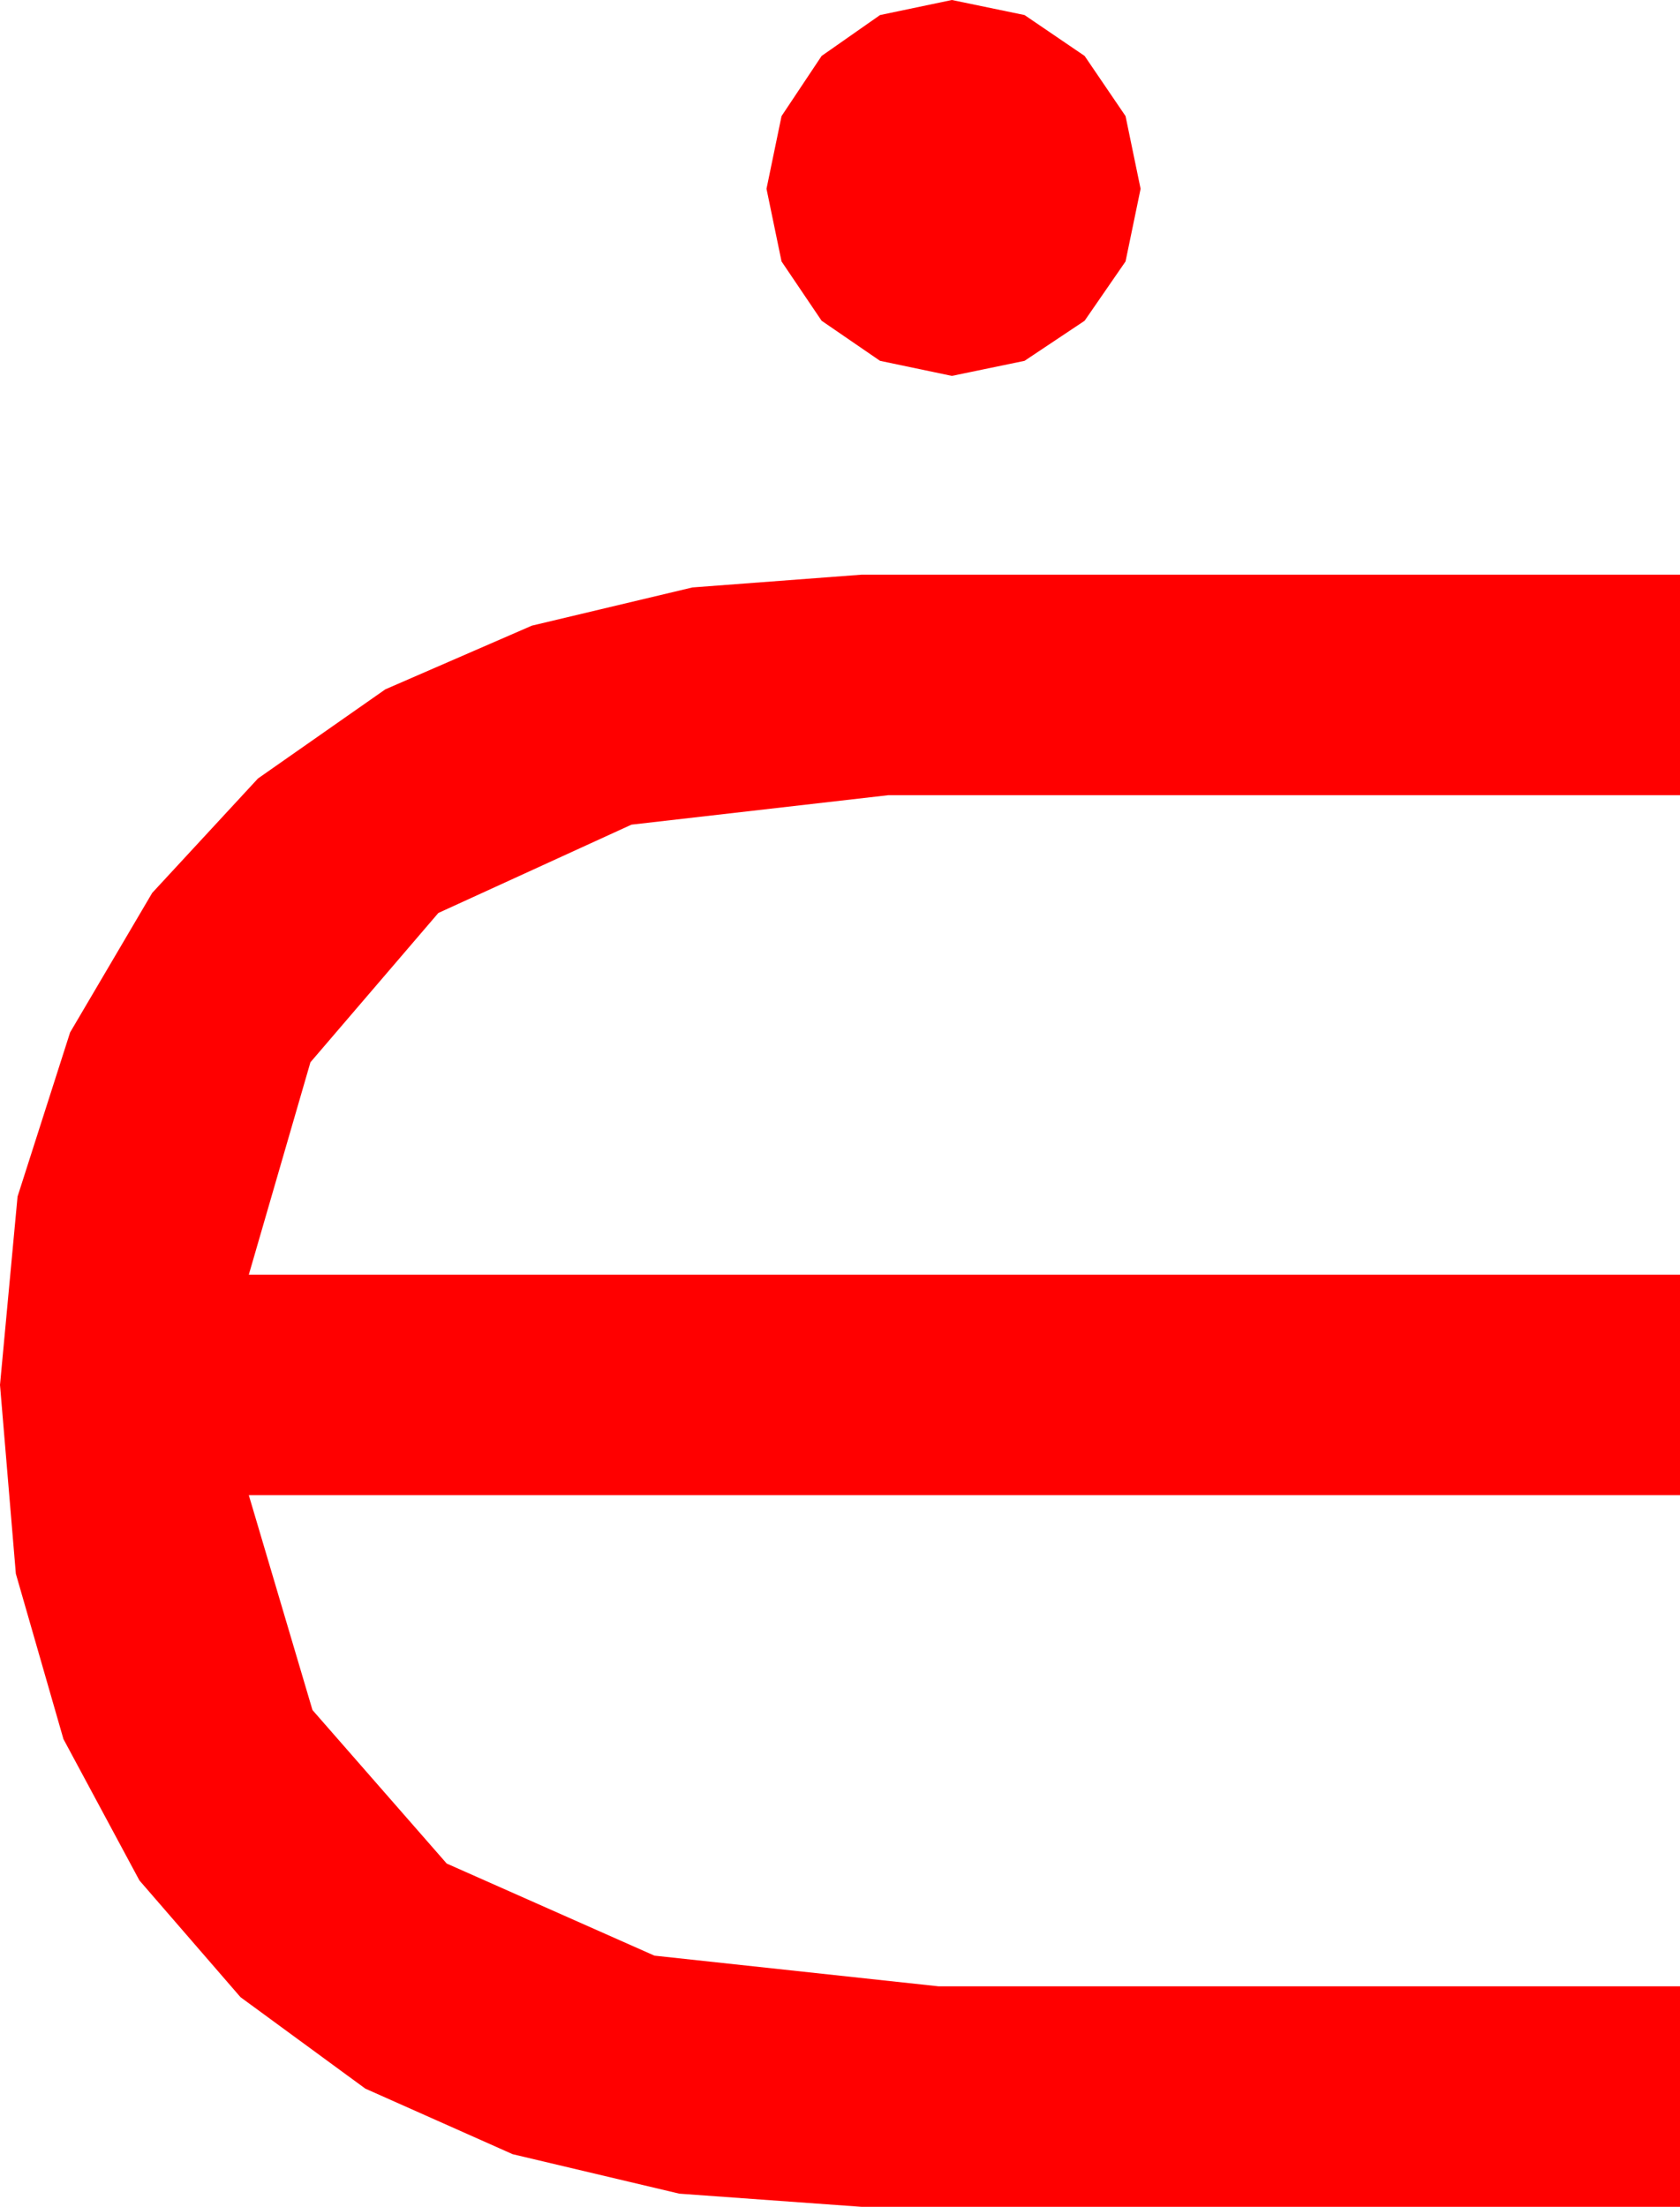 <?xml version="1.0" encoding="utf-8"?>
<!DOCTYPE svg PUBLIC "-//W3C//DTD SVG 1.1//EN" "http://www.w3.org/Graphics/SVG/1.1/DTD/svg11.dtd">
<svg width="29.473" height="38.701" xmlns="http://www.w3.org/2000/svg" xmlns:xlink="http://www.w3.org/1999/xlink" xmlns:xml="http://www.w3.org/XML/1998/namespace" version="1.1">
  <g>
    <g>
      <path style="fill:#FF0000;fill-opacity:1" d="M15.117,10.078L29.473,10.078 29.473,13.945 15.586,13.945 11.078,14.462 7.69,16.011 5.446,18.629 4.365,22.354 29.473,22.354 29.473,26.221 4.365,26.221 5.482,29.989 7.837,32.681 11.481,34.296 16.465,34.834 29.473,34.834 29.473,38.701 15.117,38.701 11.917,38.47 8.994,37.778 6.409,36.628 4.219,35.024 2.446,32.977 1.113,30.498 0.278,27.598 0,24.287 0.308,20.984 1.23,18.105 2.67,15.659 4.526,13.652 6.76,12.089 9.331,10.972 12.147,10.302 15.117,10.078z M16.699,0L17.974,0.264 19.028,0.981 19.746,2.036 20.01,3.311 19.746,4.585 19.028,5.625 17.974,6.328 16.699,6.592 15.439,6.328 14.414,5.625 13.711,4.585 13.447,3.311 13.711,2.036 14.414,0.981 15.439,0.264 16.699,0z" />
    </g>
  </g>
</svg>